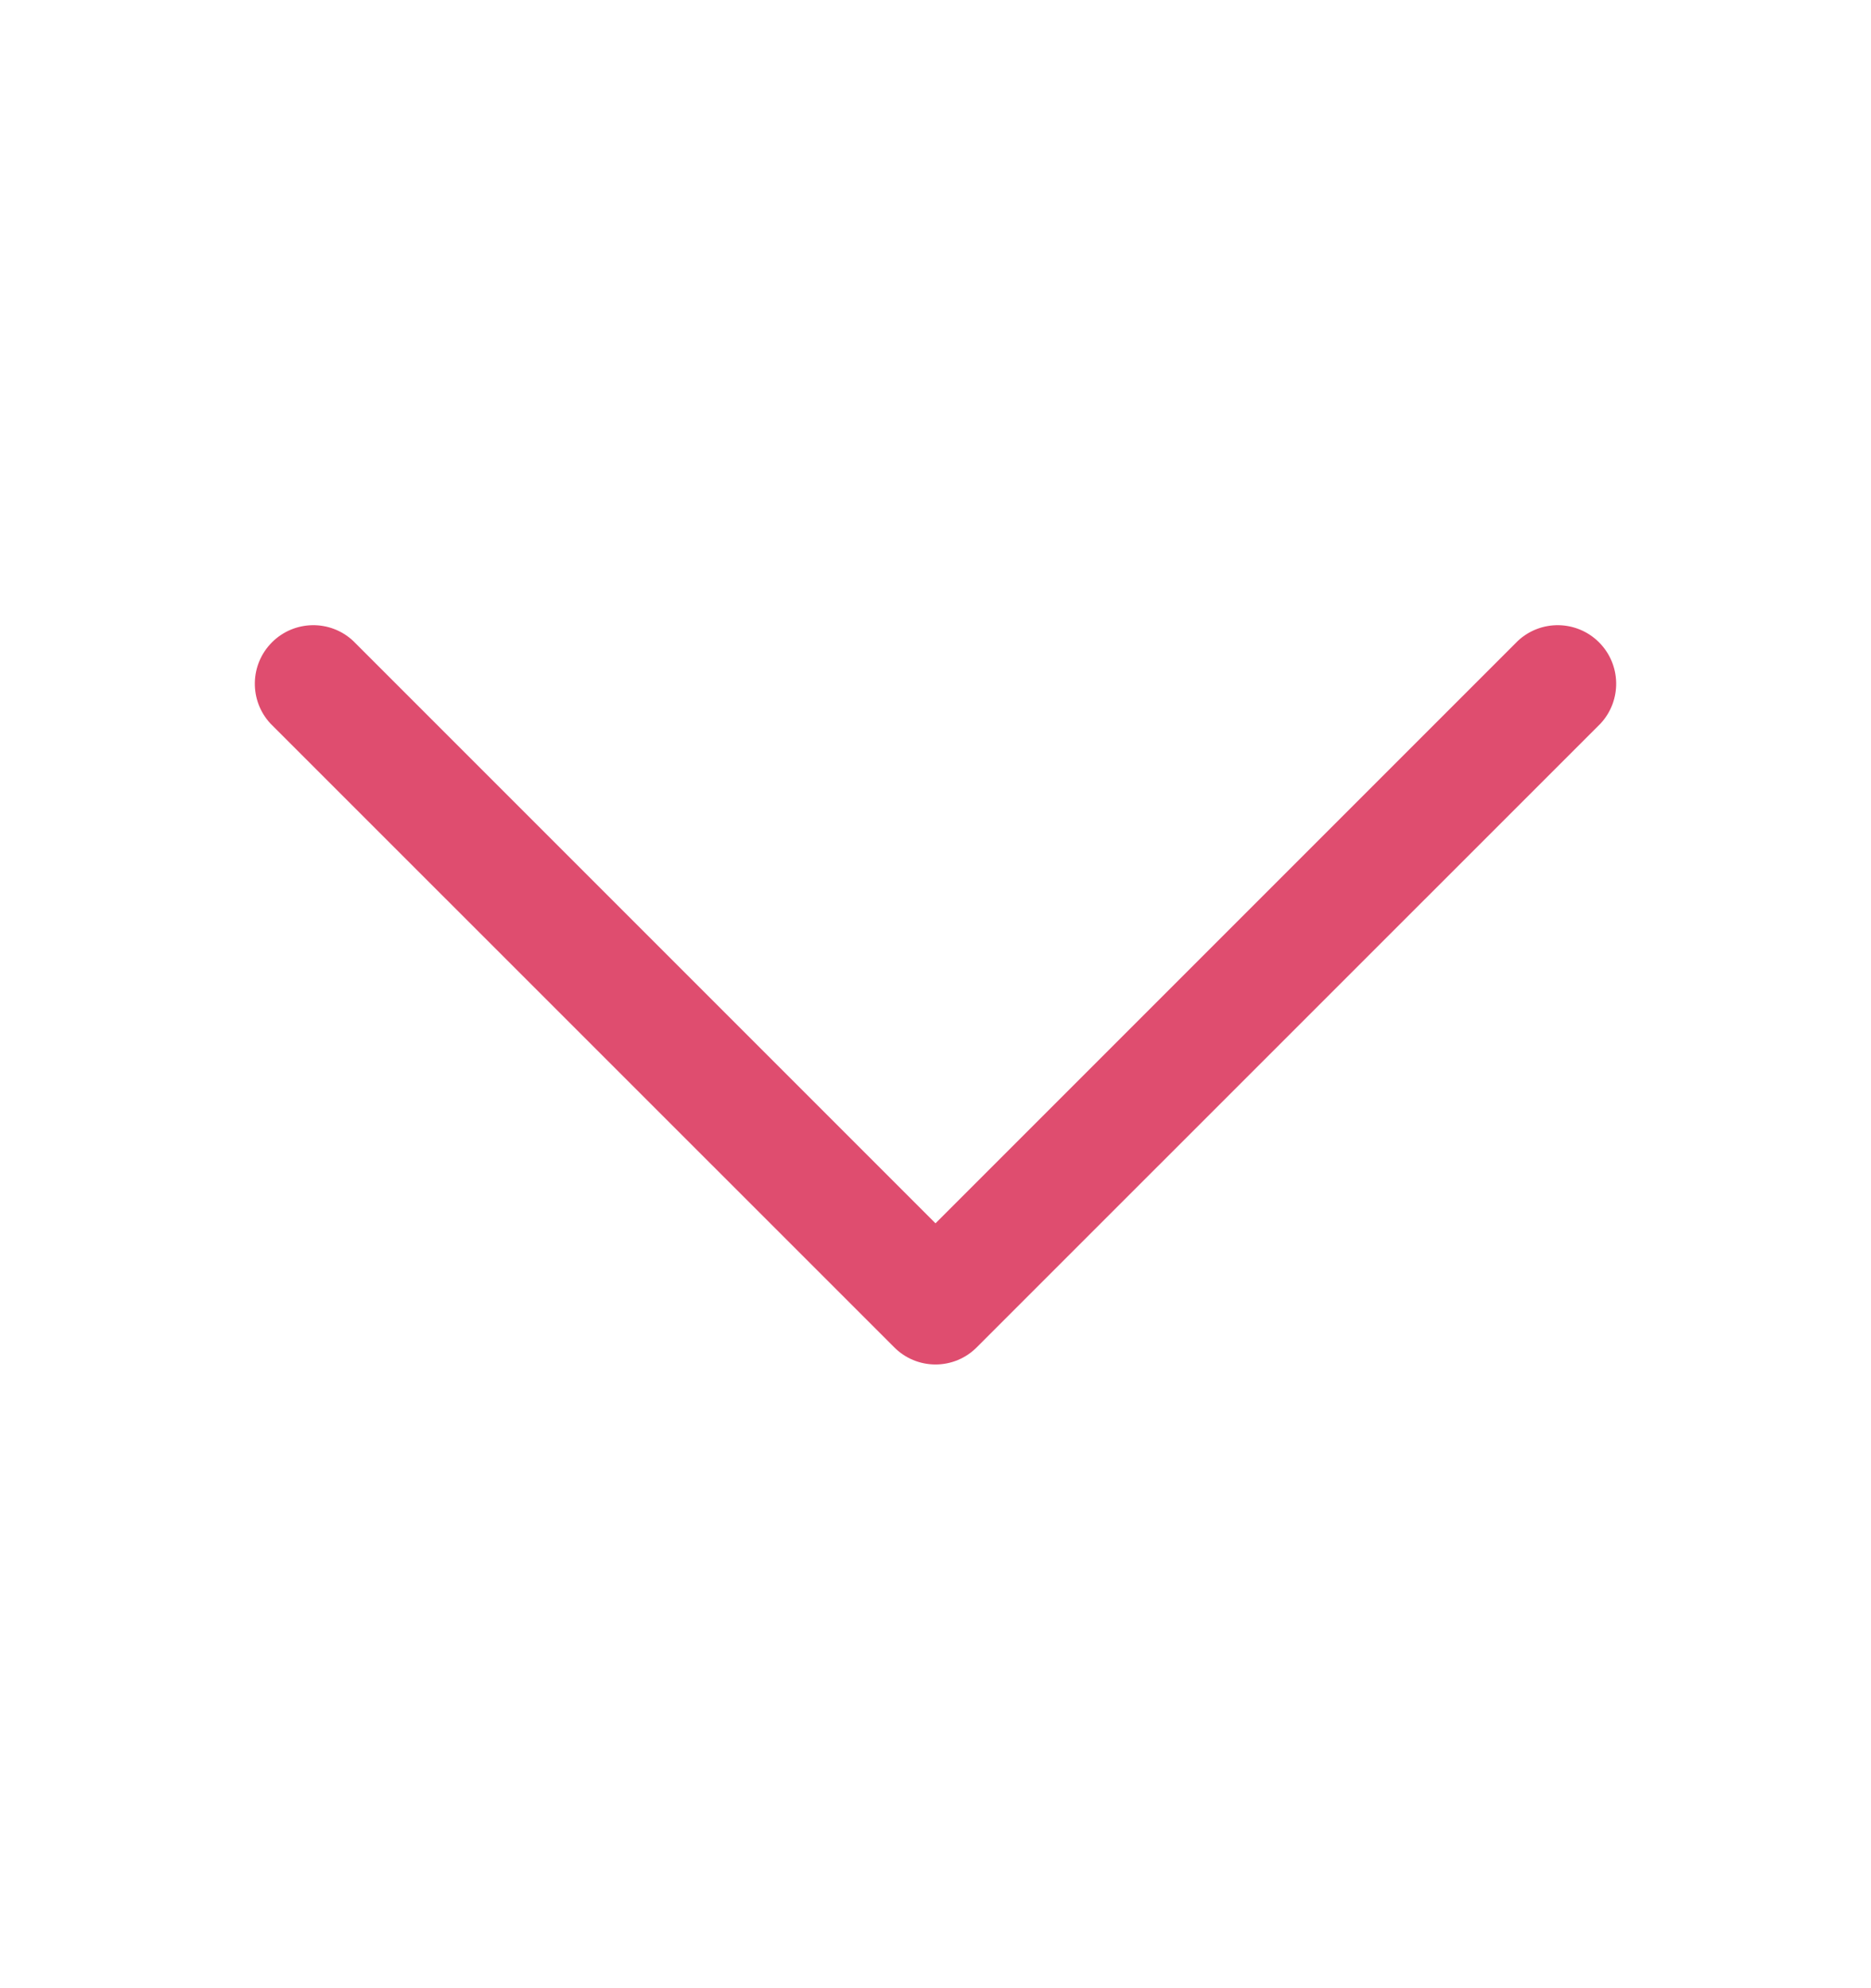 <svg width="16" height="17" viewBox="0 0 16 17" fill="none" xmlns="http://www.w3.org/2000/svg">
<path d="M8 11.667C7.867 11.667 7.74 11.614 7.647 11.52L2.313 6.187C2.13 5.99 2.135 5.683 2.326 5.492C2.516 5.302 2.823 5.296 3.02 5.48L8 10.46L12.98 5.48C13.177 5.296 13.484 5.302 13.674 5.492C13.865 5.683 13.87 5.99 13.687 6.187L8.353 11.52C8.26 11.614 8.133 11.667 8 11.667Z" fill="#DF4D6F"/>
</svg>
